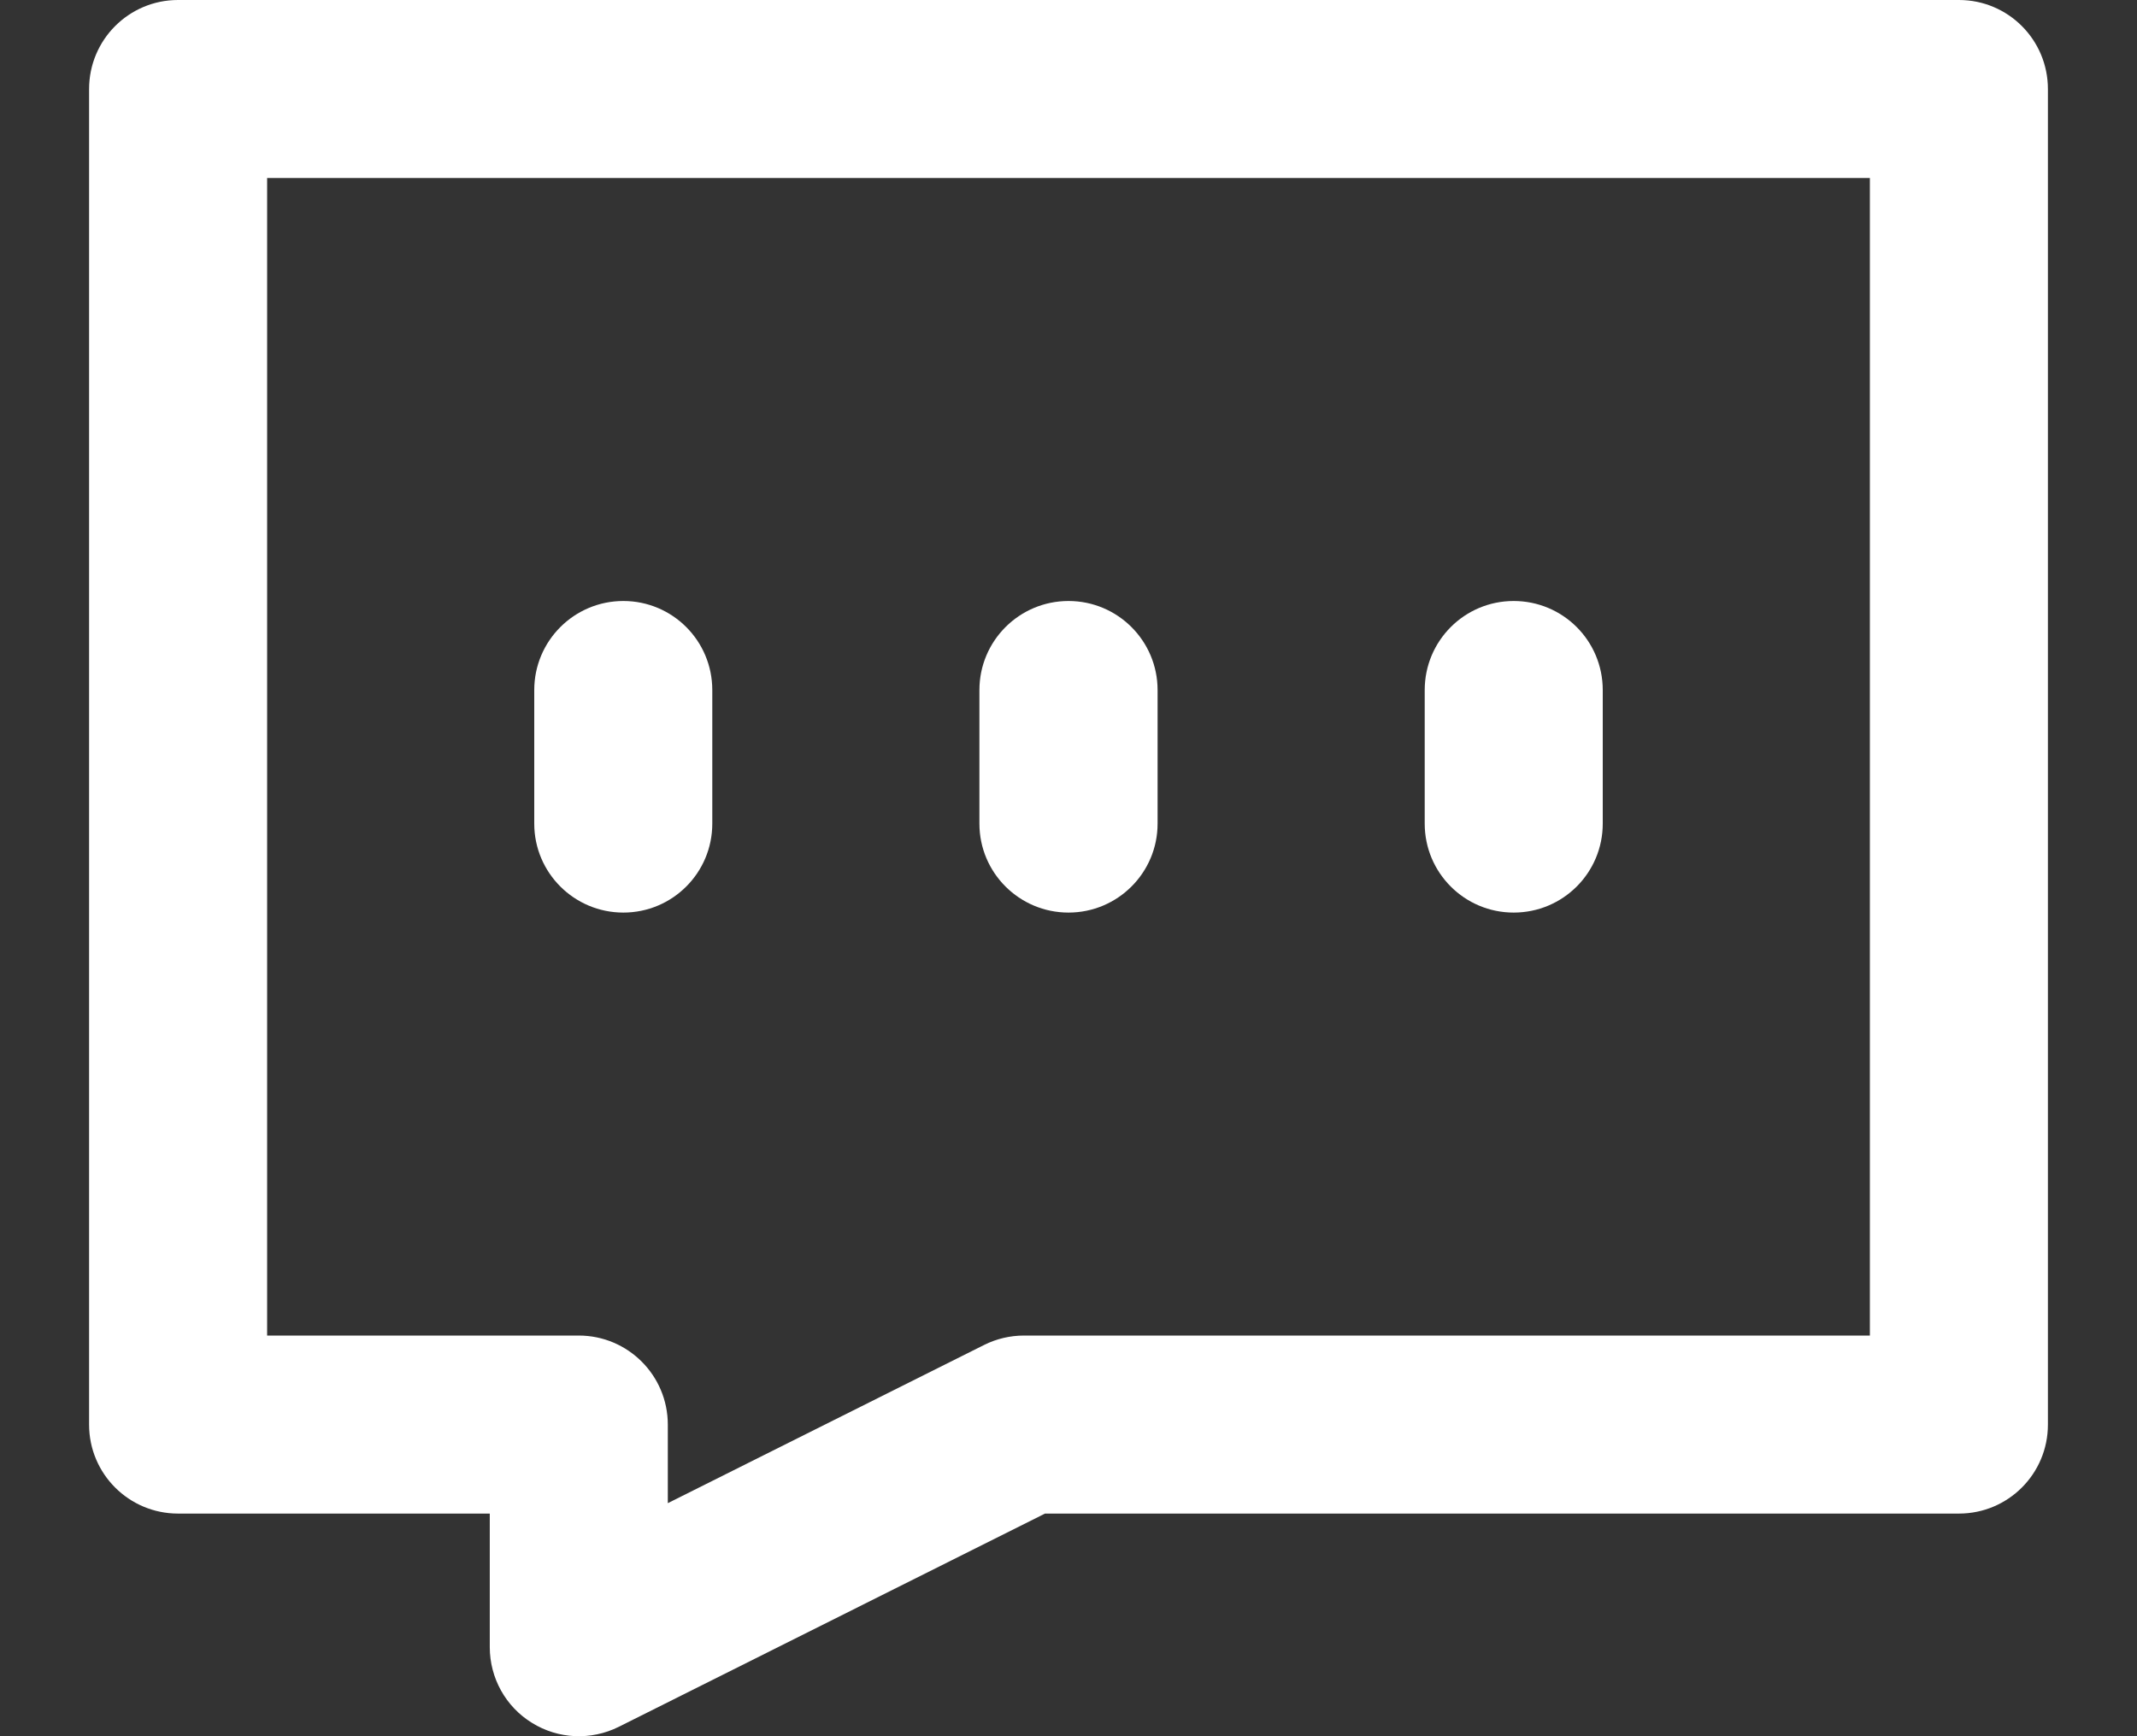 <svg width="16" height="13" viewBox="0 0 16 13" fill="none" xmlns="http://www.w3.org/2000/svg">
<rect x="0" y="0" width="16" height="13" fill="#333333" stroke="none"/>
<path fill-rule="evenodd" clip-rule="evenodd" d="M0.667 0.667C0.667 0.298 0.965 0 1.333 0H14.667C15.035 0 15.333 0.298 15.333 0.667V10.667C15.333 11.035 15.035 11.333 14.667 11.333H7.824L4.632 12.93C4.425 13.033 4.179 13.022 3.983 12.9C3.786 12.779 3.667 12.564 3.667 12.333V11.333H1.333C0.965 11.333 0.667 11.035 0.667 10.667V0.667ZM2 1.333V10H4.333C4.702 10 5 10.299 5 10.667V11.255L7.369 10.07C7.461 10.024 7.563 10 7.667 10H14V1.333H2ZM4.667 4.5C5.035 4.5 5.333 4.798 5.333 5.167V6.167C5.333 6.535 5.035 6.833 4.667 6.833C4.299 6.833 4 6.535 4 6.167V5.167C4 4.798 4.299 4.5 4.667 4.5ZM8 4.5C8.368 4.5 8.667 4.798 8.667 5.167V6.167C8.667 6.535 8.368 6.833 8 6.833C7.632 6.833 7.333 6.535 7.333 6.167V5.167C7.333 4.798 7.632 4.5 8 4.5ZM11.333 4.5C11.702 4.5 12 4.798 12 5.167V6.167C12 6.535 11.702 6.833 11.333 6.833C10.965 6.833 10.667 6.535 10.667 6.167V5.167C10.667 4.798 10.965 4.5 11.333 4.5Z" fill="white"/>
</svg>
